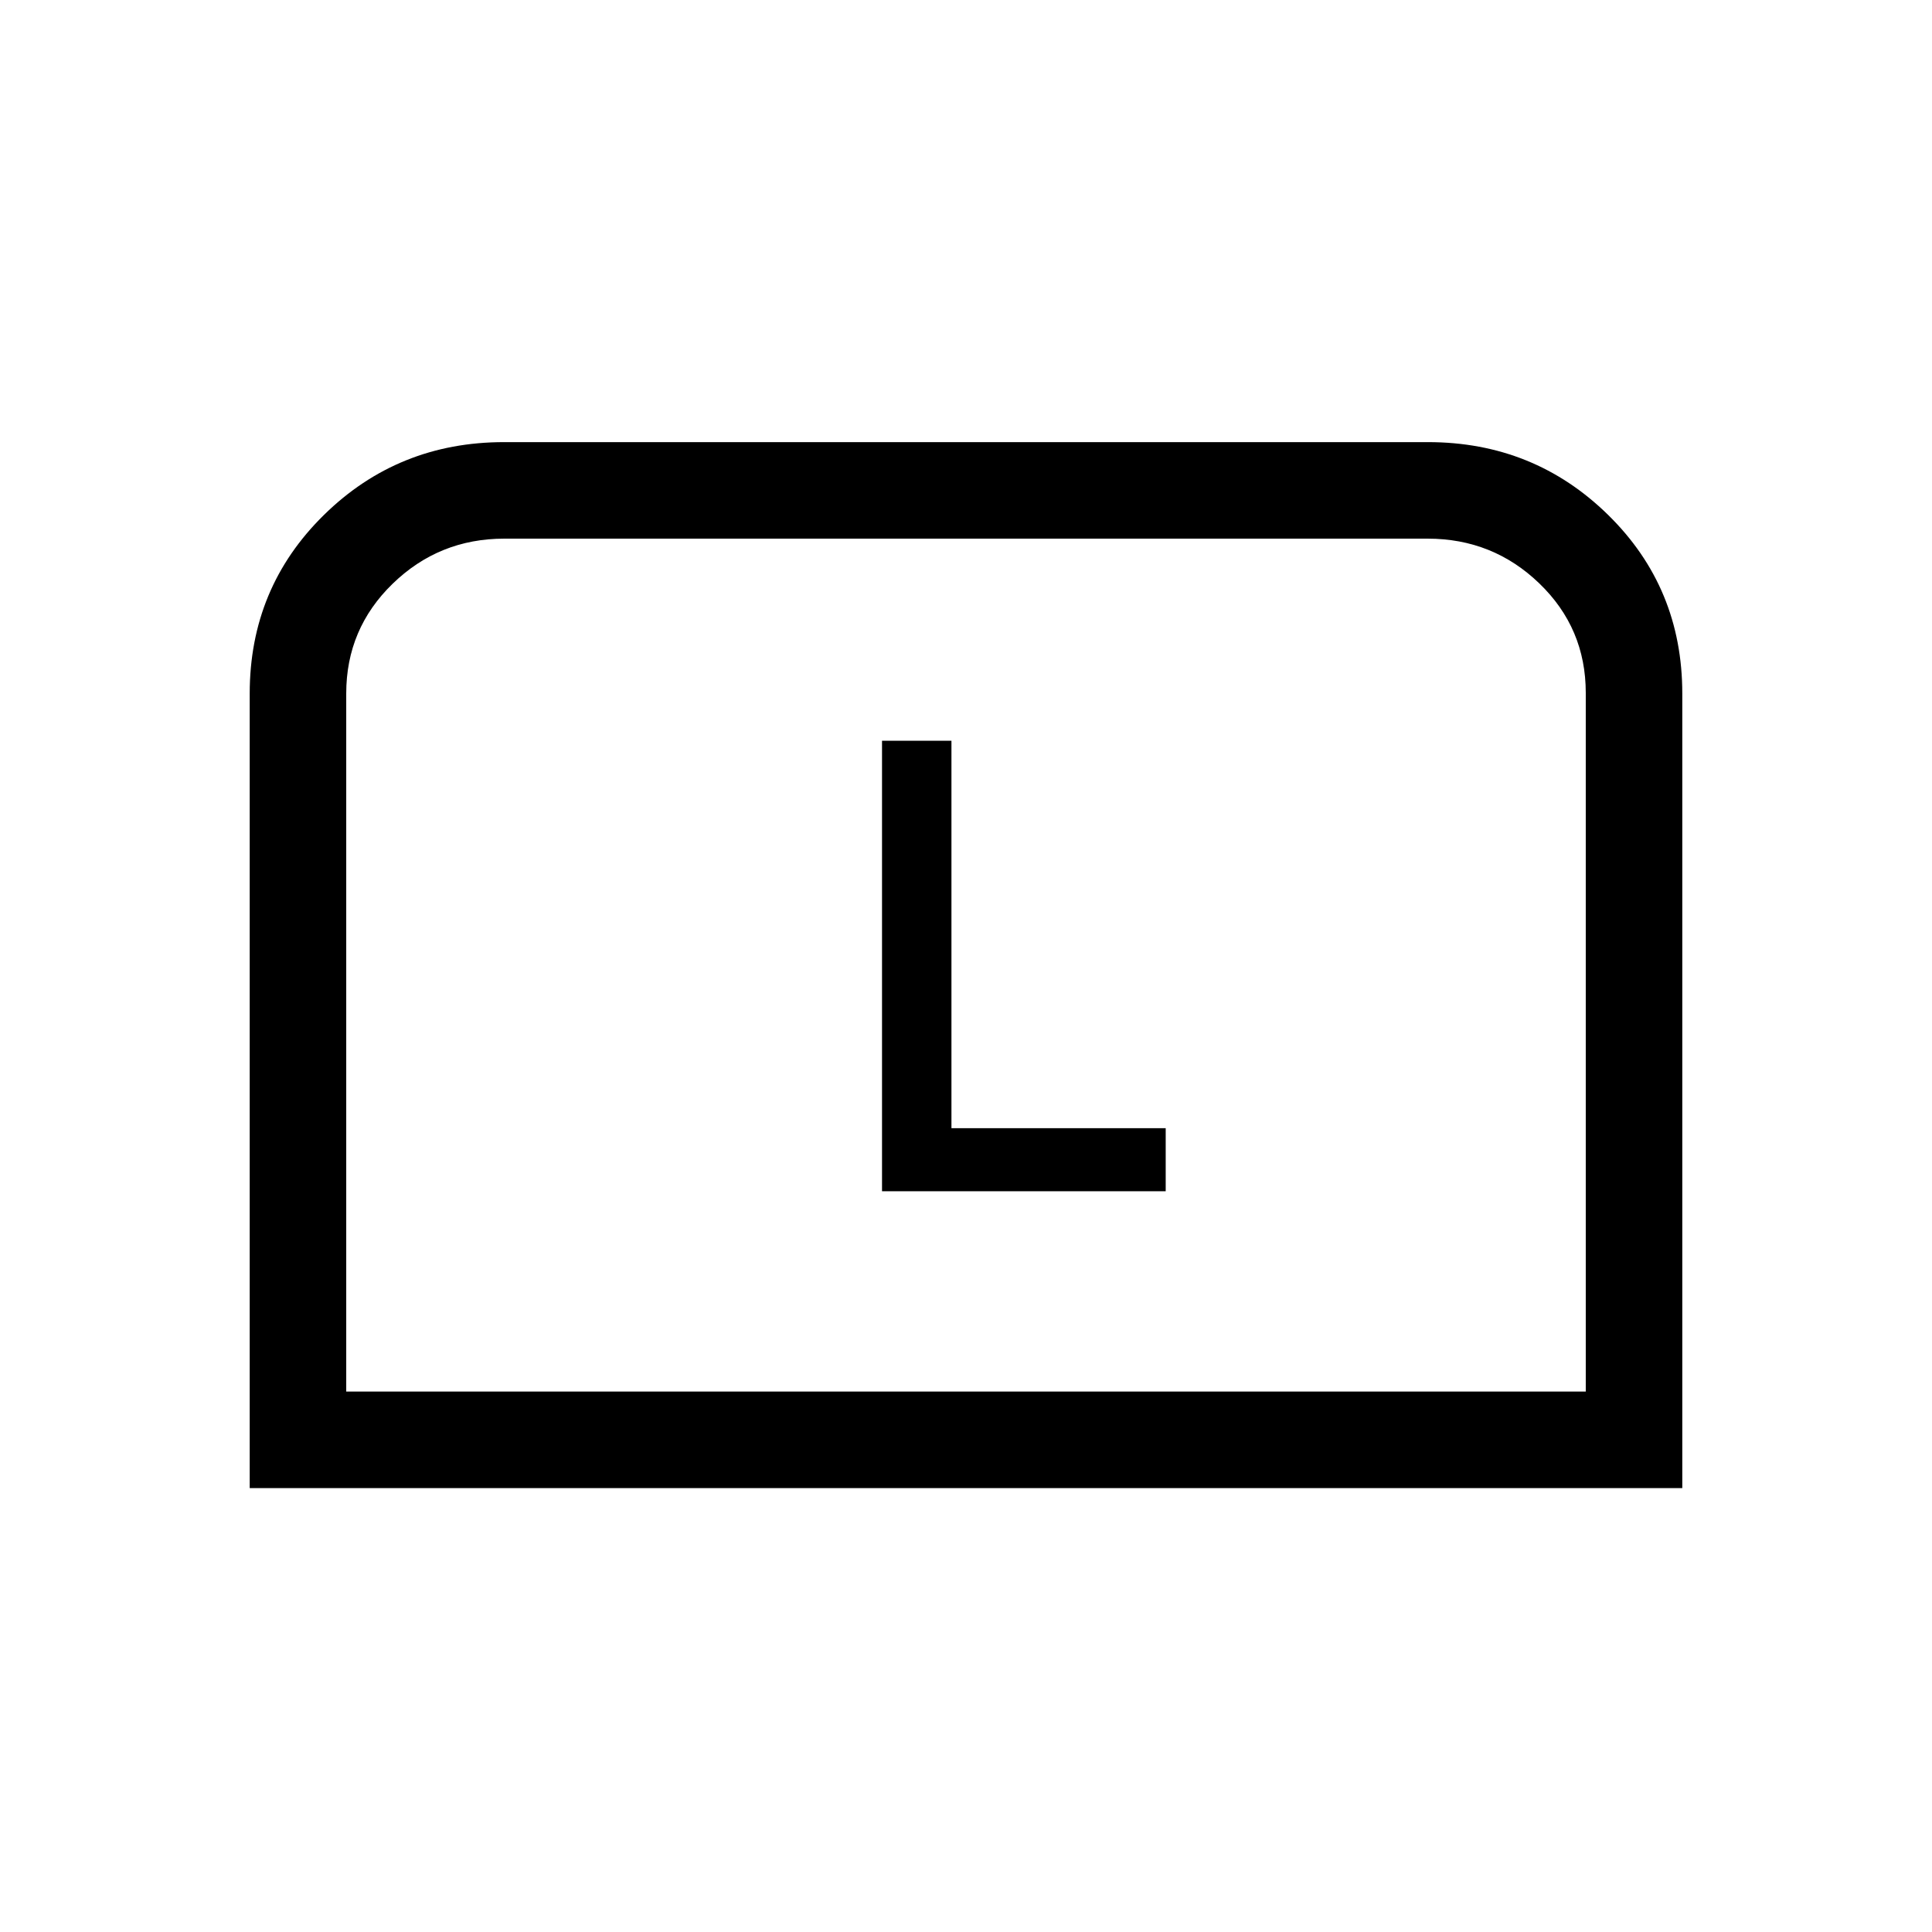 <svg xmlns="http://www.w3.org/2000/svg" height="20" viewBox="0 -960 960 960" width="20"><path d="M124.08-220.58v-394.81q0-52.51 36.86-88.71 36.87-36.21 89.54-36.21h459.04q52.67 0 89.54 36.16 36.86 36.16 36.86 88.77v394.8H124.08Zm47.96-47.96h615.92v-347.17q0-32.15-23.07-54.39-23.07-22.25-55.47-22.25H250.58q-32.4 0-55.47 22.4-23.07 22.39-23.07 54.52v346.89Zm0 0H787.96 172.04Zm266.23-99.54h140.96v-31.34H472.77v-192.5h-34.5v223.84Z"/></svg>